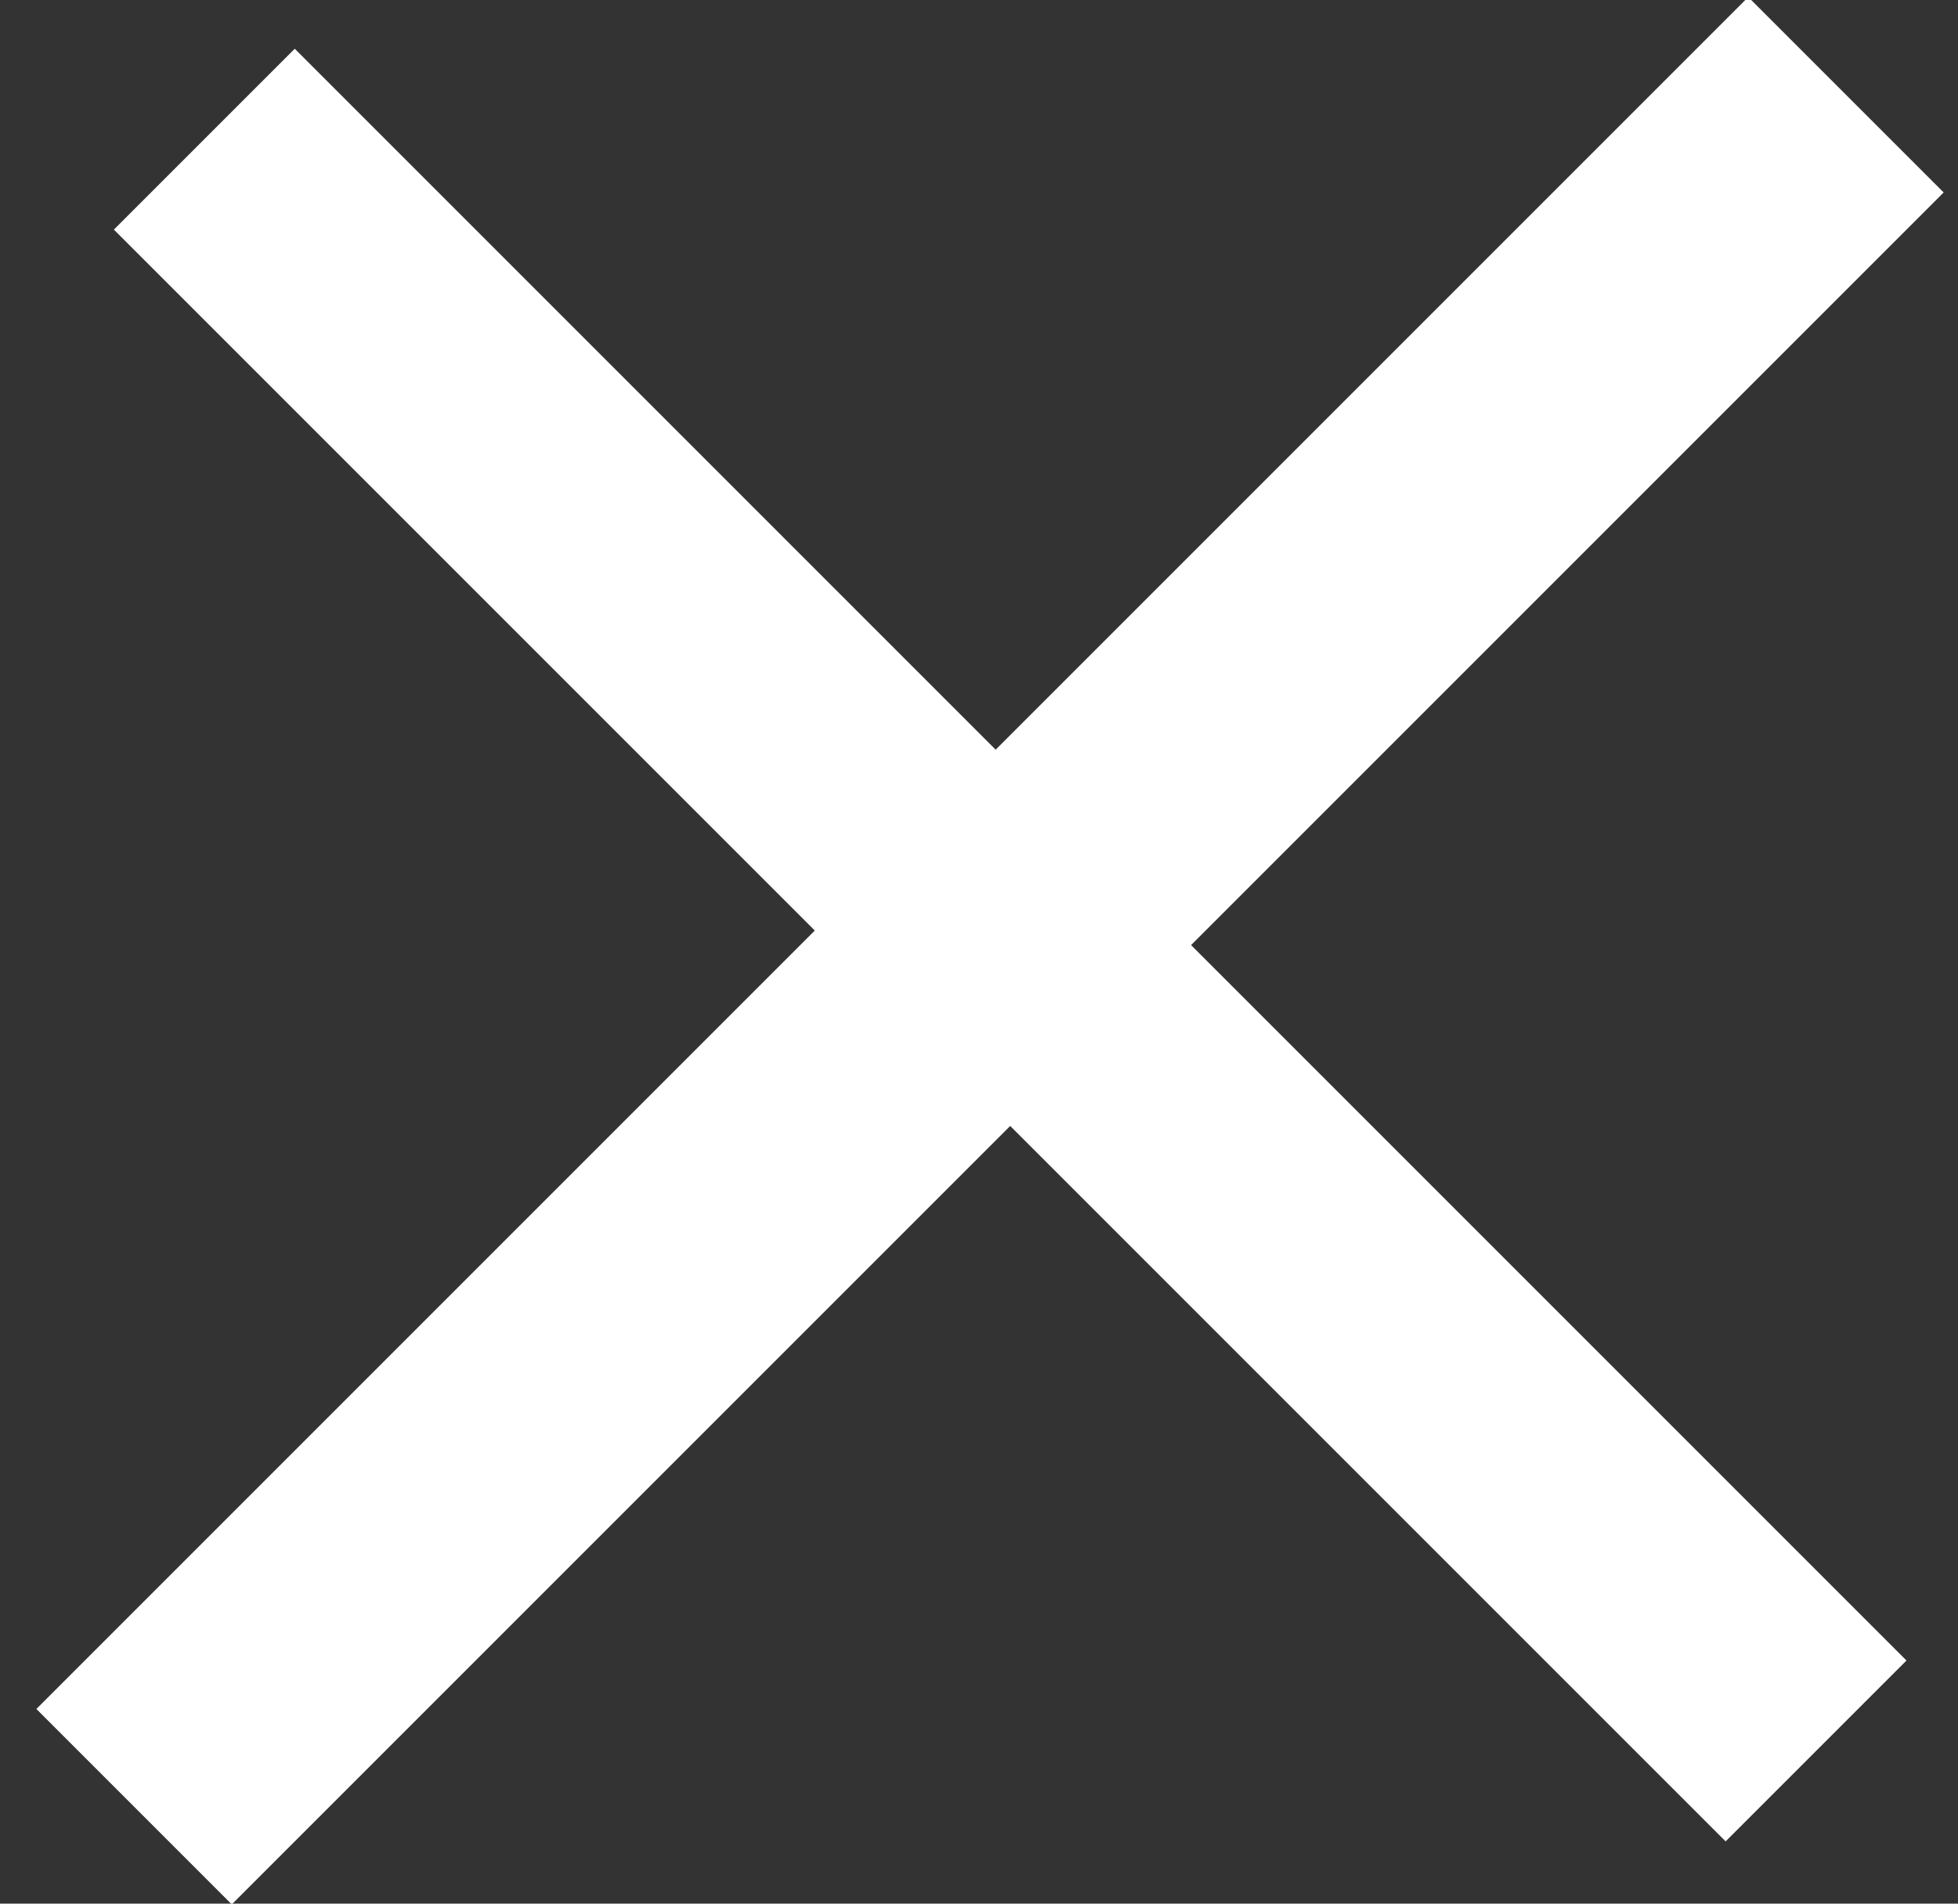 <?xml version="1.0" encoding="UTF-8"?>
<svg width="36px" height="35px" viewBox="0 0 36 35" version="1.1" xmlns="http://www.w3.org/2000/svg" xmlns:xlink="http://www.w3.org/1999/xlink">
    <rect x="0" y="0" width="36" height="35" fill="#333333" stroke="none"/>
    <!-- Generator: Sketch 52 (66869) - http://www.bohemiancoding.com/sketch -->
    <title>+</title>
    <desc>Created with Sketch.</desc>
    <g id="austin-regnery.com" stroke="none" stroke-width="1" fill="none" fill-rule="evenodd">
        <g id="icon-sizes" transform="translate(-16, -109)" fill="#FFFFFF">
            <polygon id="+" transform="translate(34.336, 126.613) rotate(45) translate(-34.336, -126.613) " points="36.688 123.926 55.29 123.926 55.29 128.629 36.688 128.629 36.688 148.869 31.607 148.869 31.607 128.629 13.382 128.629 13.382 123.926 31.607 123.926 31.607 104.357 36.688 104.357"></polygon>
        </g>
    </g>
</svg>